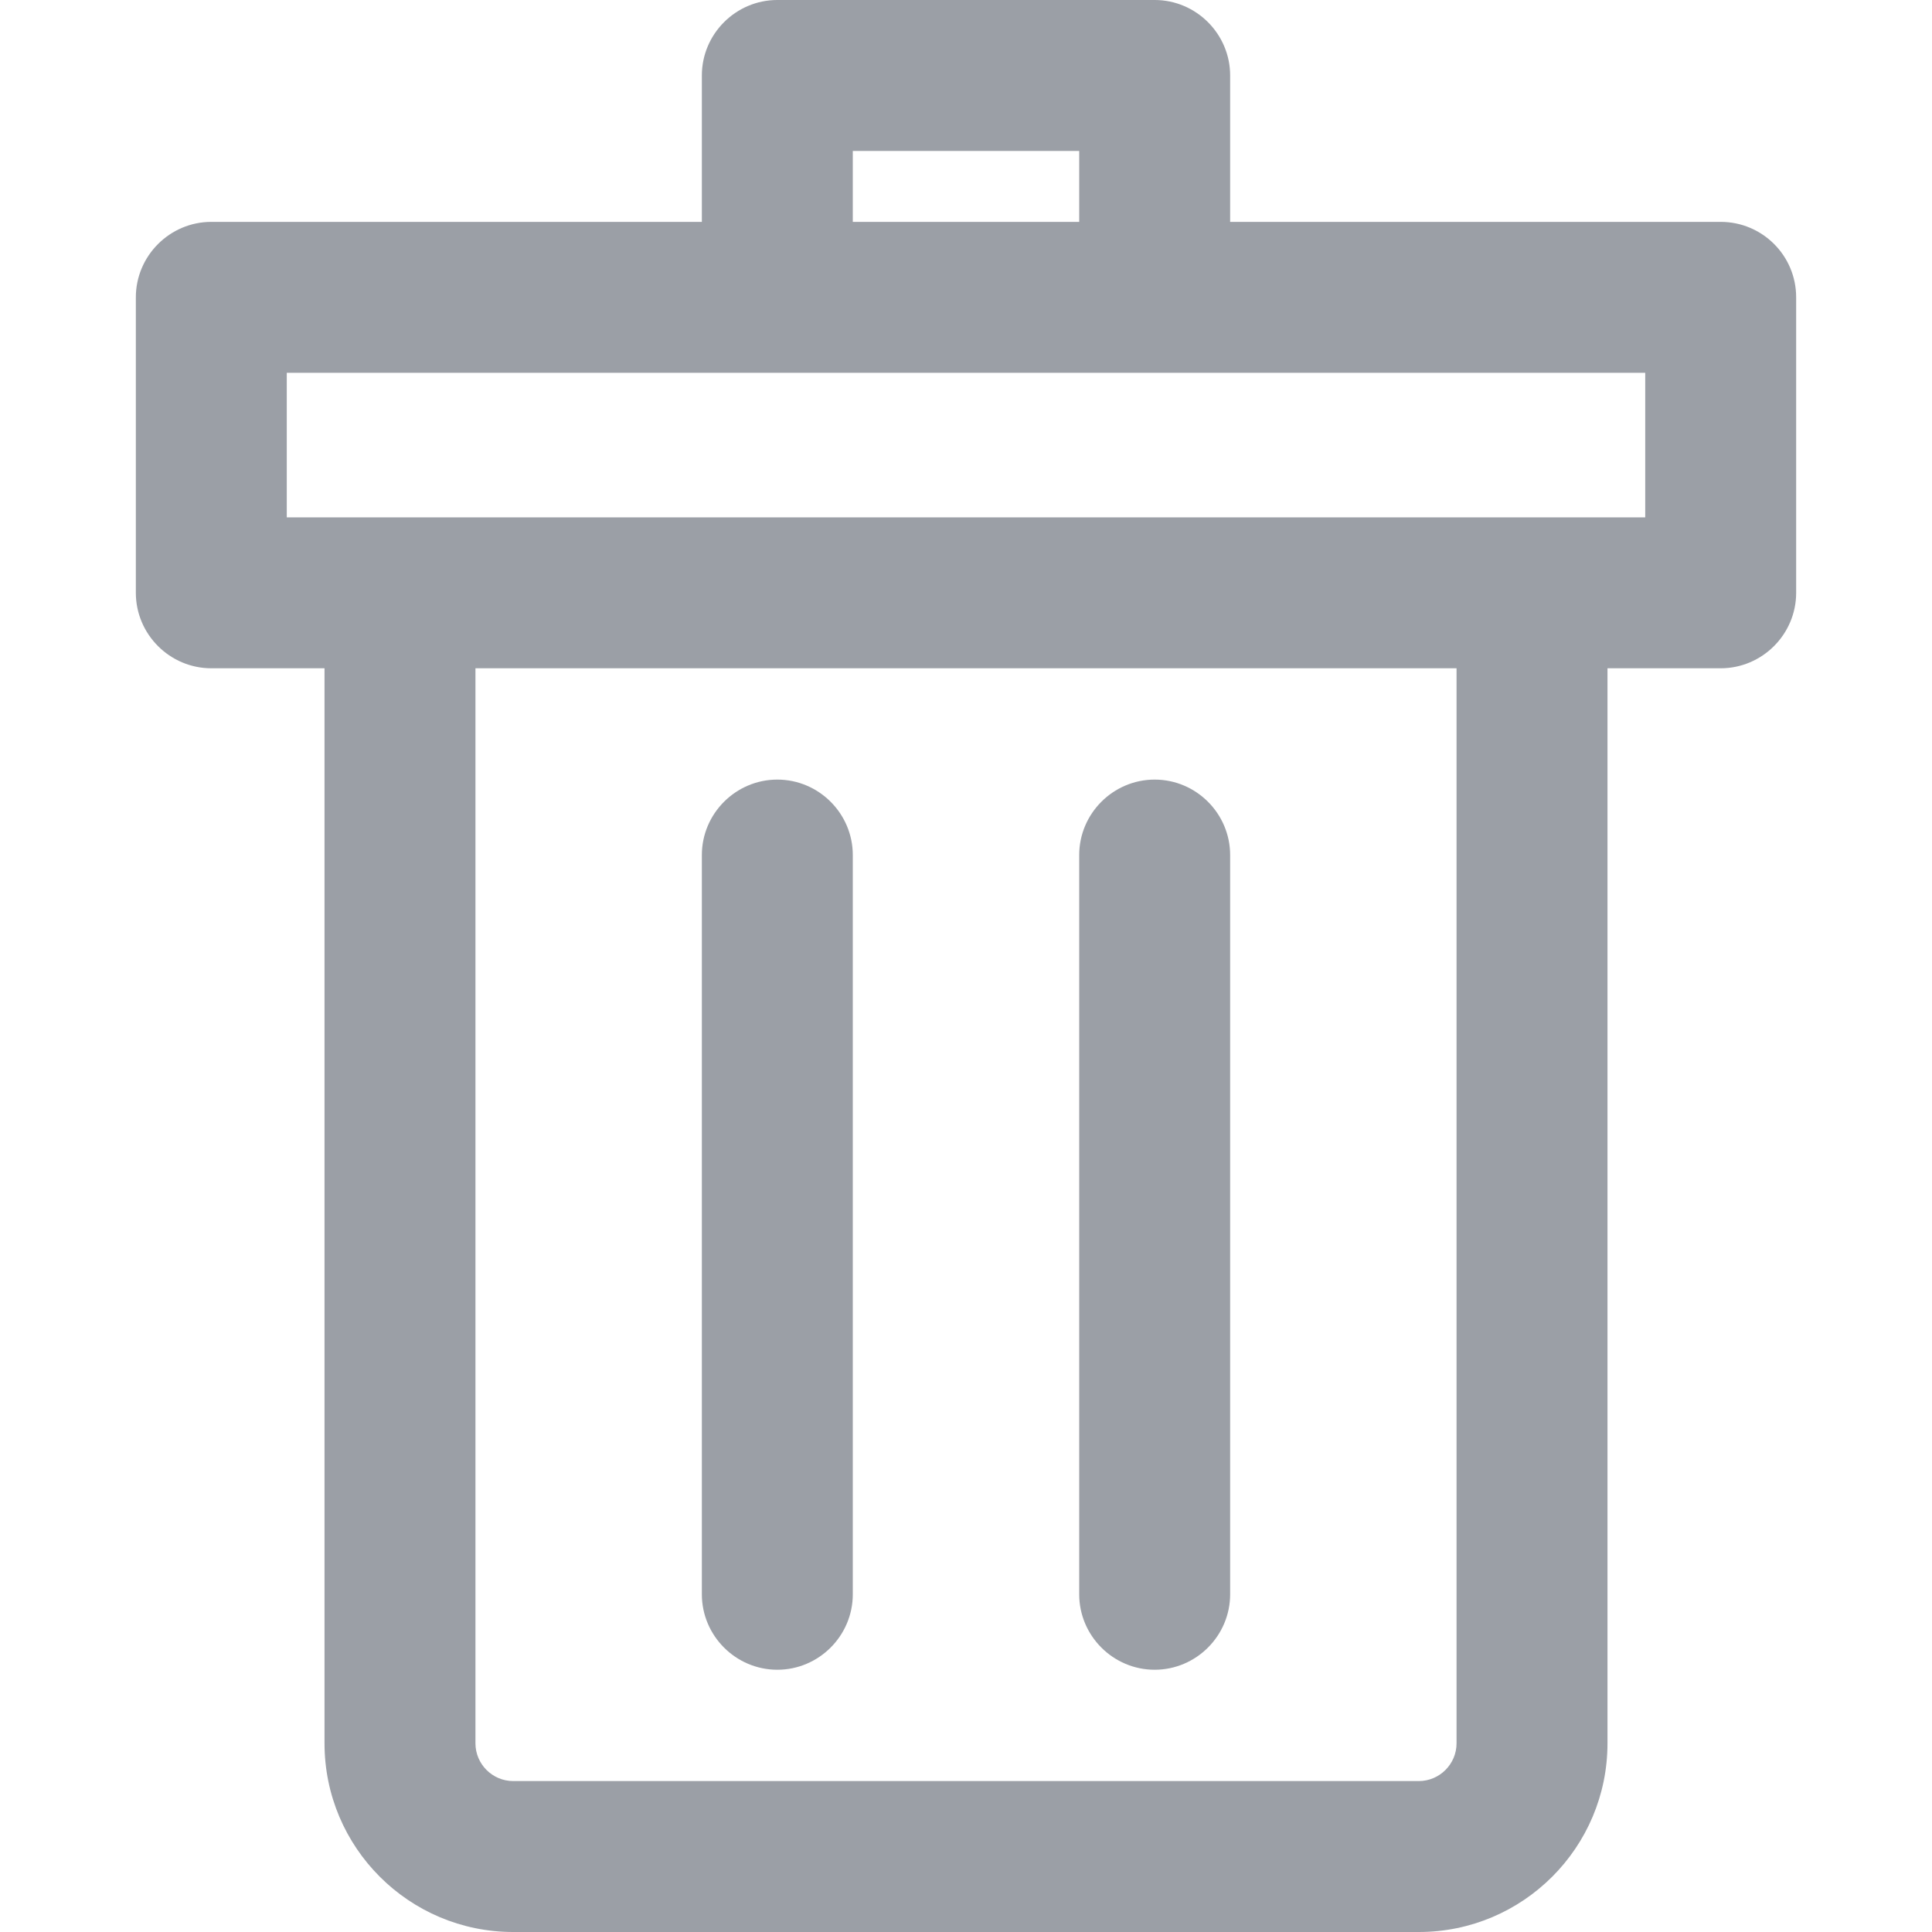 <?xml version="1.0" encoding="utf-8"?>
<!-- Generator: Adobe Illustrator 23.0.0, SVG Export Plug-In . SVG Version: 6.00 Build 0)  -->
<svg version="1.1" id="Capa_1" xmlns="http://www.w3.org/2000/svg" xmlns:xlink="http://www.w3.org/1999/xlink" x="0px" y="0px"
	 viewBox="0 0 512 512" style="enable-background:new 0 0 512 512;" xml:space="preserve">
<style type="text/css">
	.st0{fill:#9B9FA6;}
</style>
<g>
	<g>
		<path class="st0" d="M456,58.8H326V20c0-11-9-20-20-20H206c-11,0-20,9-20,20v38.8H56c-11,0-20,9-20,20v78.3c0,11,9,20,20,20h30
			V462c0,27.6,22.4,50,50,50h240c27.6,0,50-22.4,50-50V177.1h30c11,0,20-9,20-20V78.8C476,67.7,467,58.8,456,58.8z M226,40h60v18.8
			h-60V40z M386,462c0,5.5-4.5,10-10,10H136c-5.5,0-10-4.5-10-10V177.1h260V462z M436,137.1c-10.7,0-341.5,0-360,0V98.8h360V137.1z"
			/>
	</g>
</g>
<g>
	<g>
		<path class="st0" d="M206,206.6c-11,0-20,9-20,20v195.9c0,11,9,20,20,20s20-9,20-20V226.6C226,215.6,217,206.6,206,206.6z"/>
	</g>
</g>
<g>
	<g>
		<path class="st0" d="M306,206.6c-11,0-20,9-20,20v195.9c0,11,9,20,20,20s20-9,20-20V226.6C326,215.6,317,206.6,306,206.6z"/>
	</g>
</g>
</svg>
